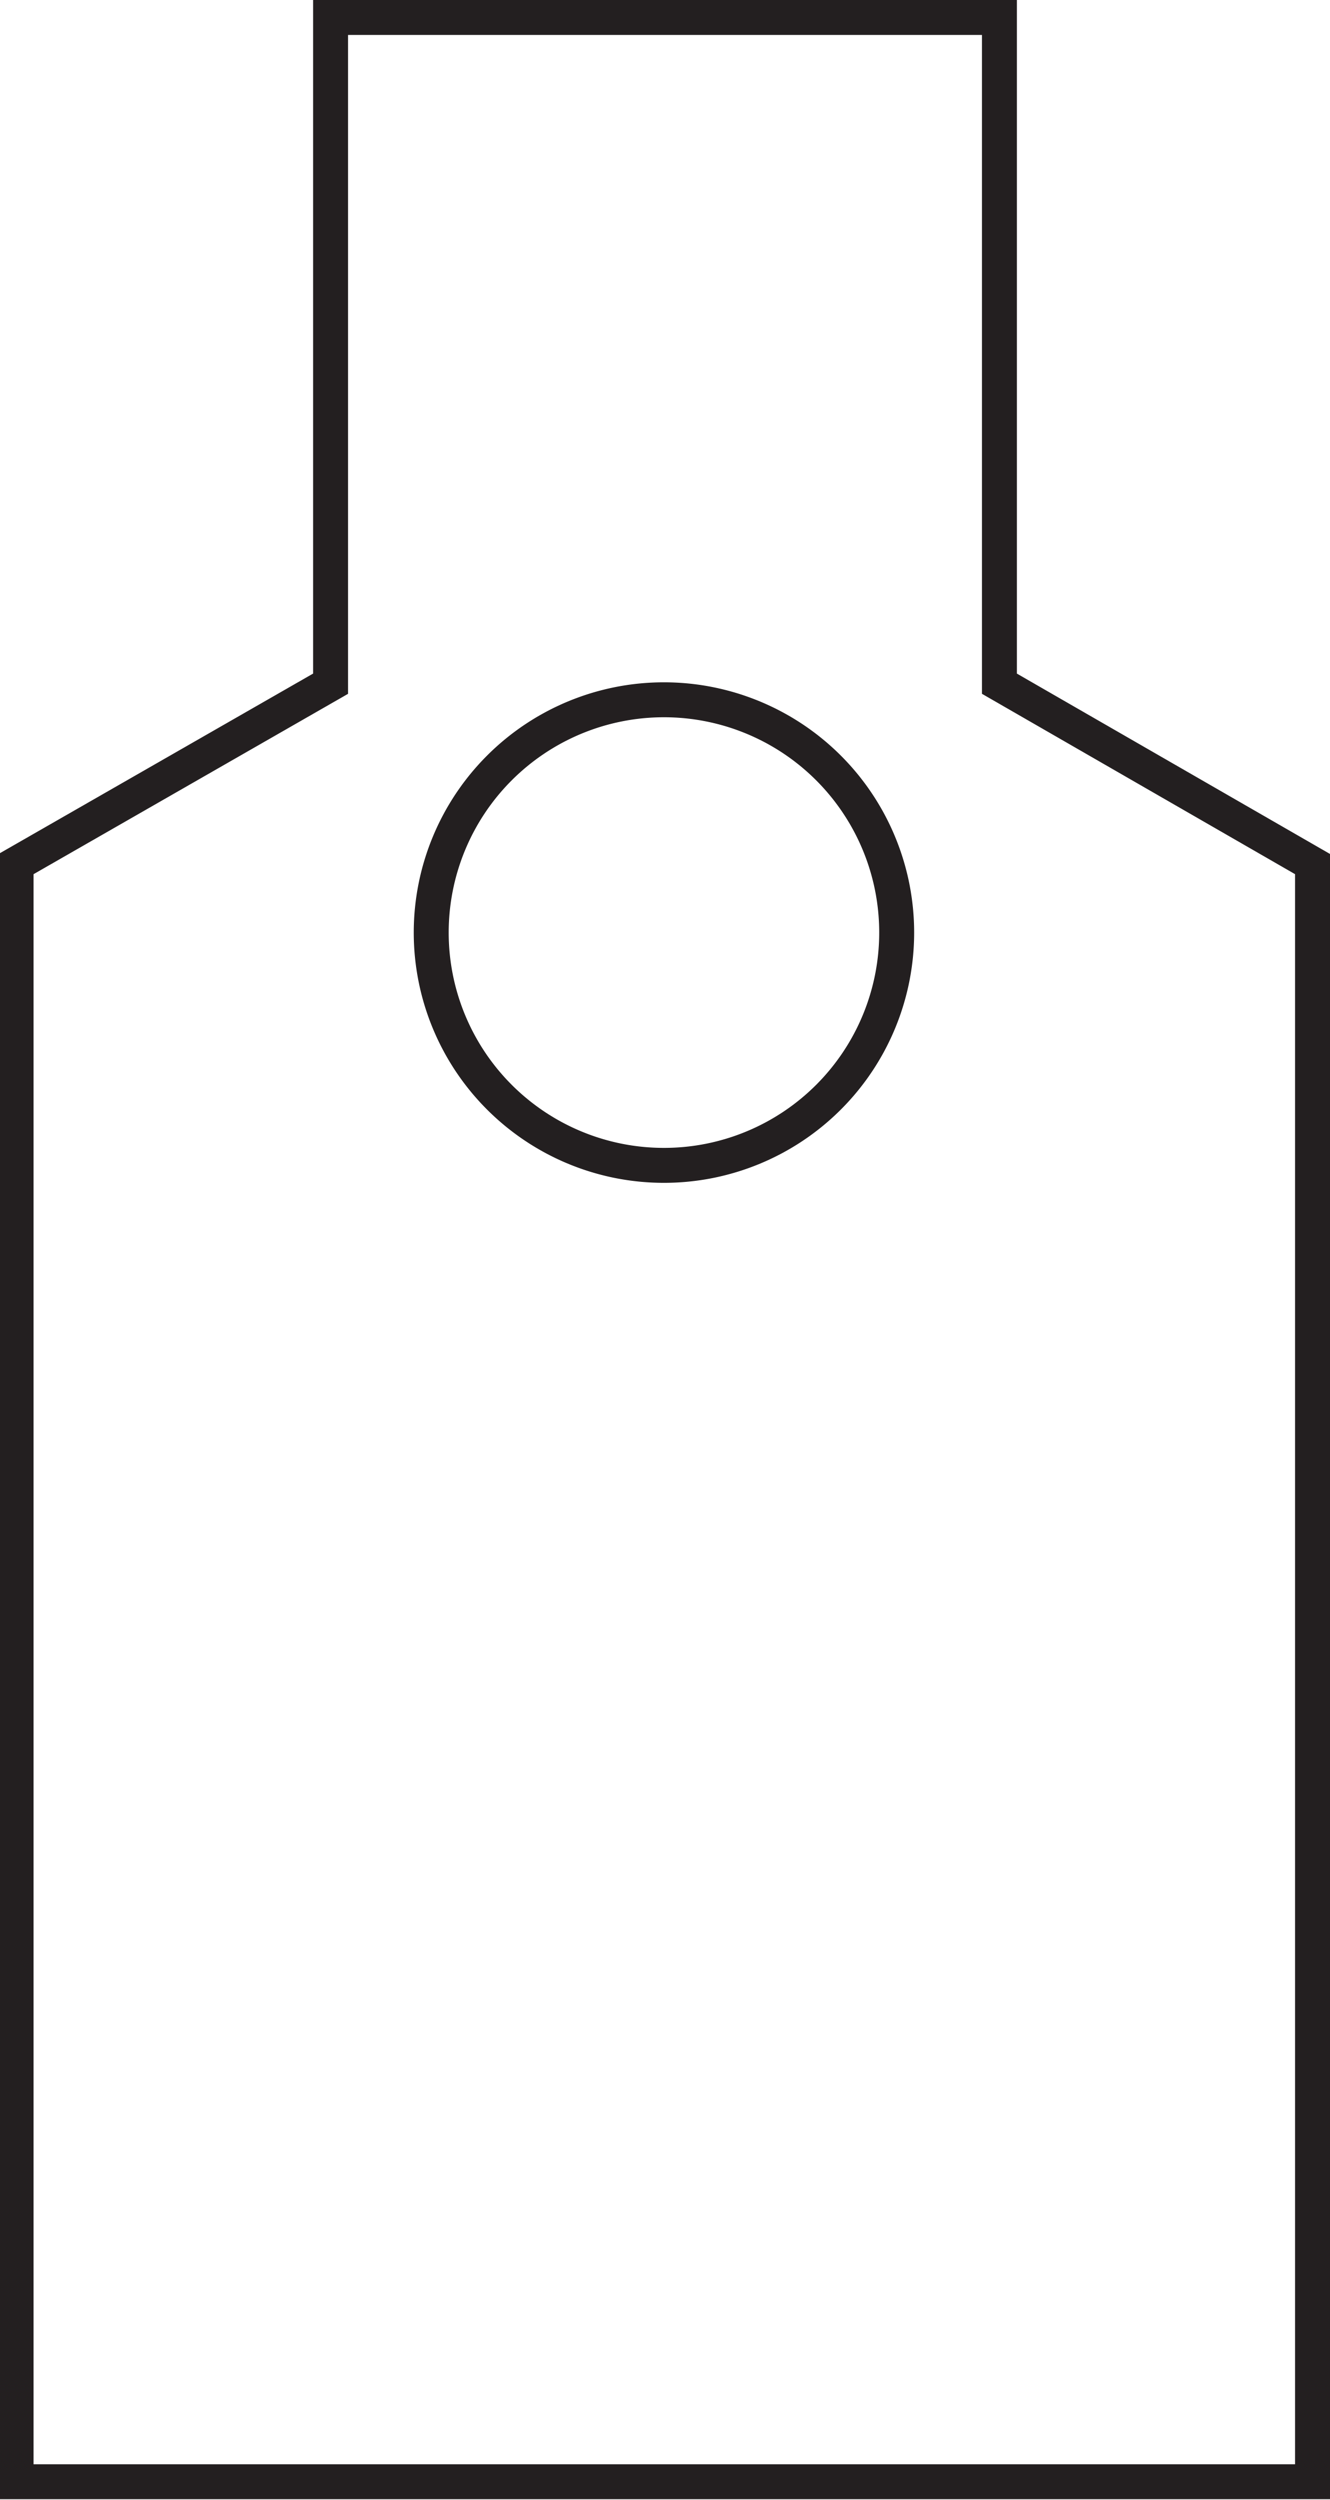 <svg xmlns="http://www.w3.org/2000/svg" viewBox="0 0 38.06 71.52"><defs><style>.cls-1{fill:none;stroke:#231f20;stroke-miterlimit:10;}</style></defs><title>STILL OUT</title><g id="diagram"><path class="cls-1" d="M28.6,19.56V.5H9.46V19.56l-9,5.16V71H37.56V24.72ZM19,33.34a6.66,6.66,0,1,1,6.66-6.66A6.66,6.66,0,0,1,19,33.34Z"/></g></svg>